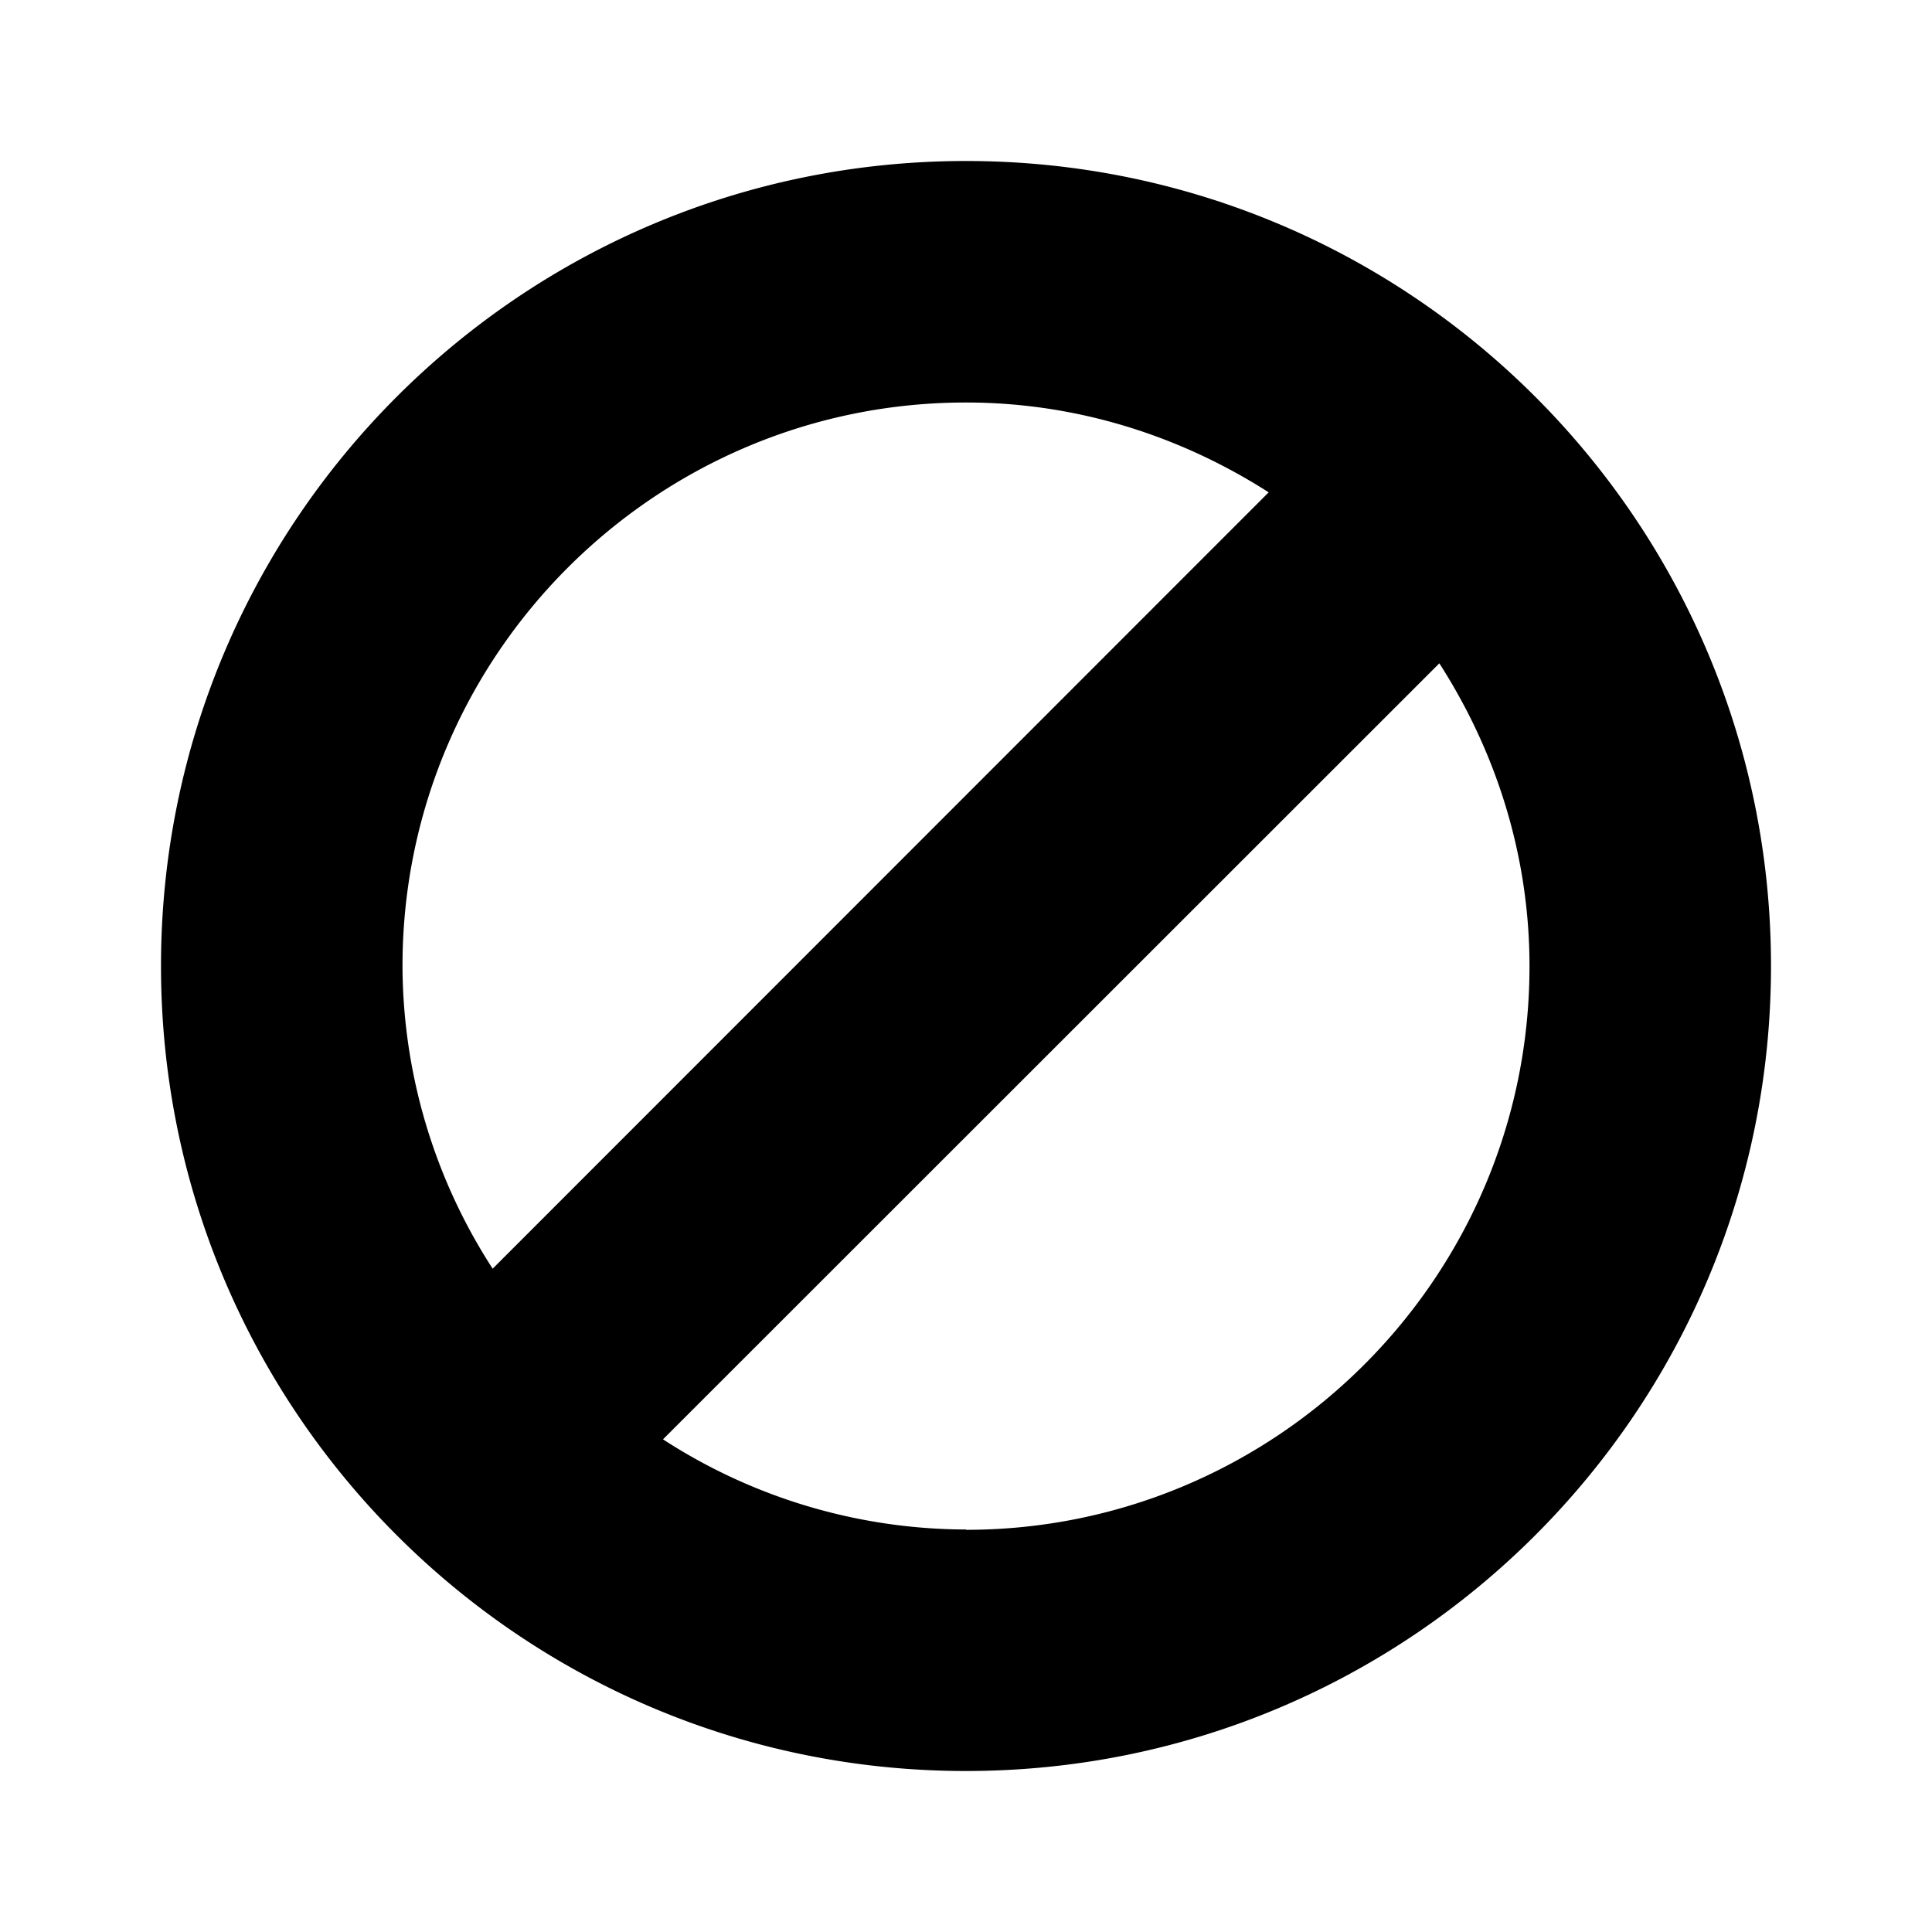 <svg xmlns="http://www.w3.org/2000/svg" viewBox="0 0 12 12">
  <path fill="currentColor" d="M6 1C3.238 1 1 3.238 1 6s2.238 5 5 5 5-2.238 5-5-2.238-5-5-5zm0 1.5c.693 0 1.336.21 1.88.558L3.06 7.88A3.476 3.476 0 0 1 2.5 6c0-1.93 1.57-3.5 3.5-3.5zm0 7a3.47 3.47 0 0 1-1.882-.56L8.94 4.12c.35.545.56 1.188.56 1.882 0 1.93-1.57 3.5-3.5 3.5z"/>
</svg>
